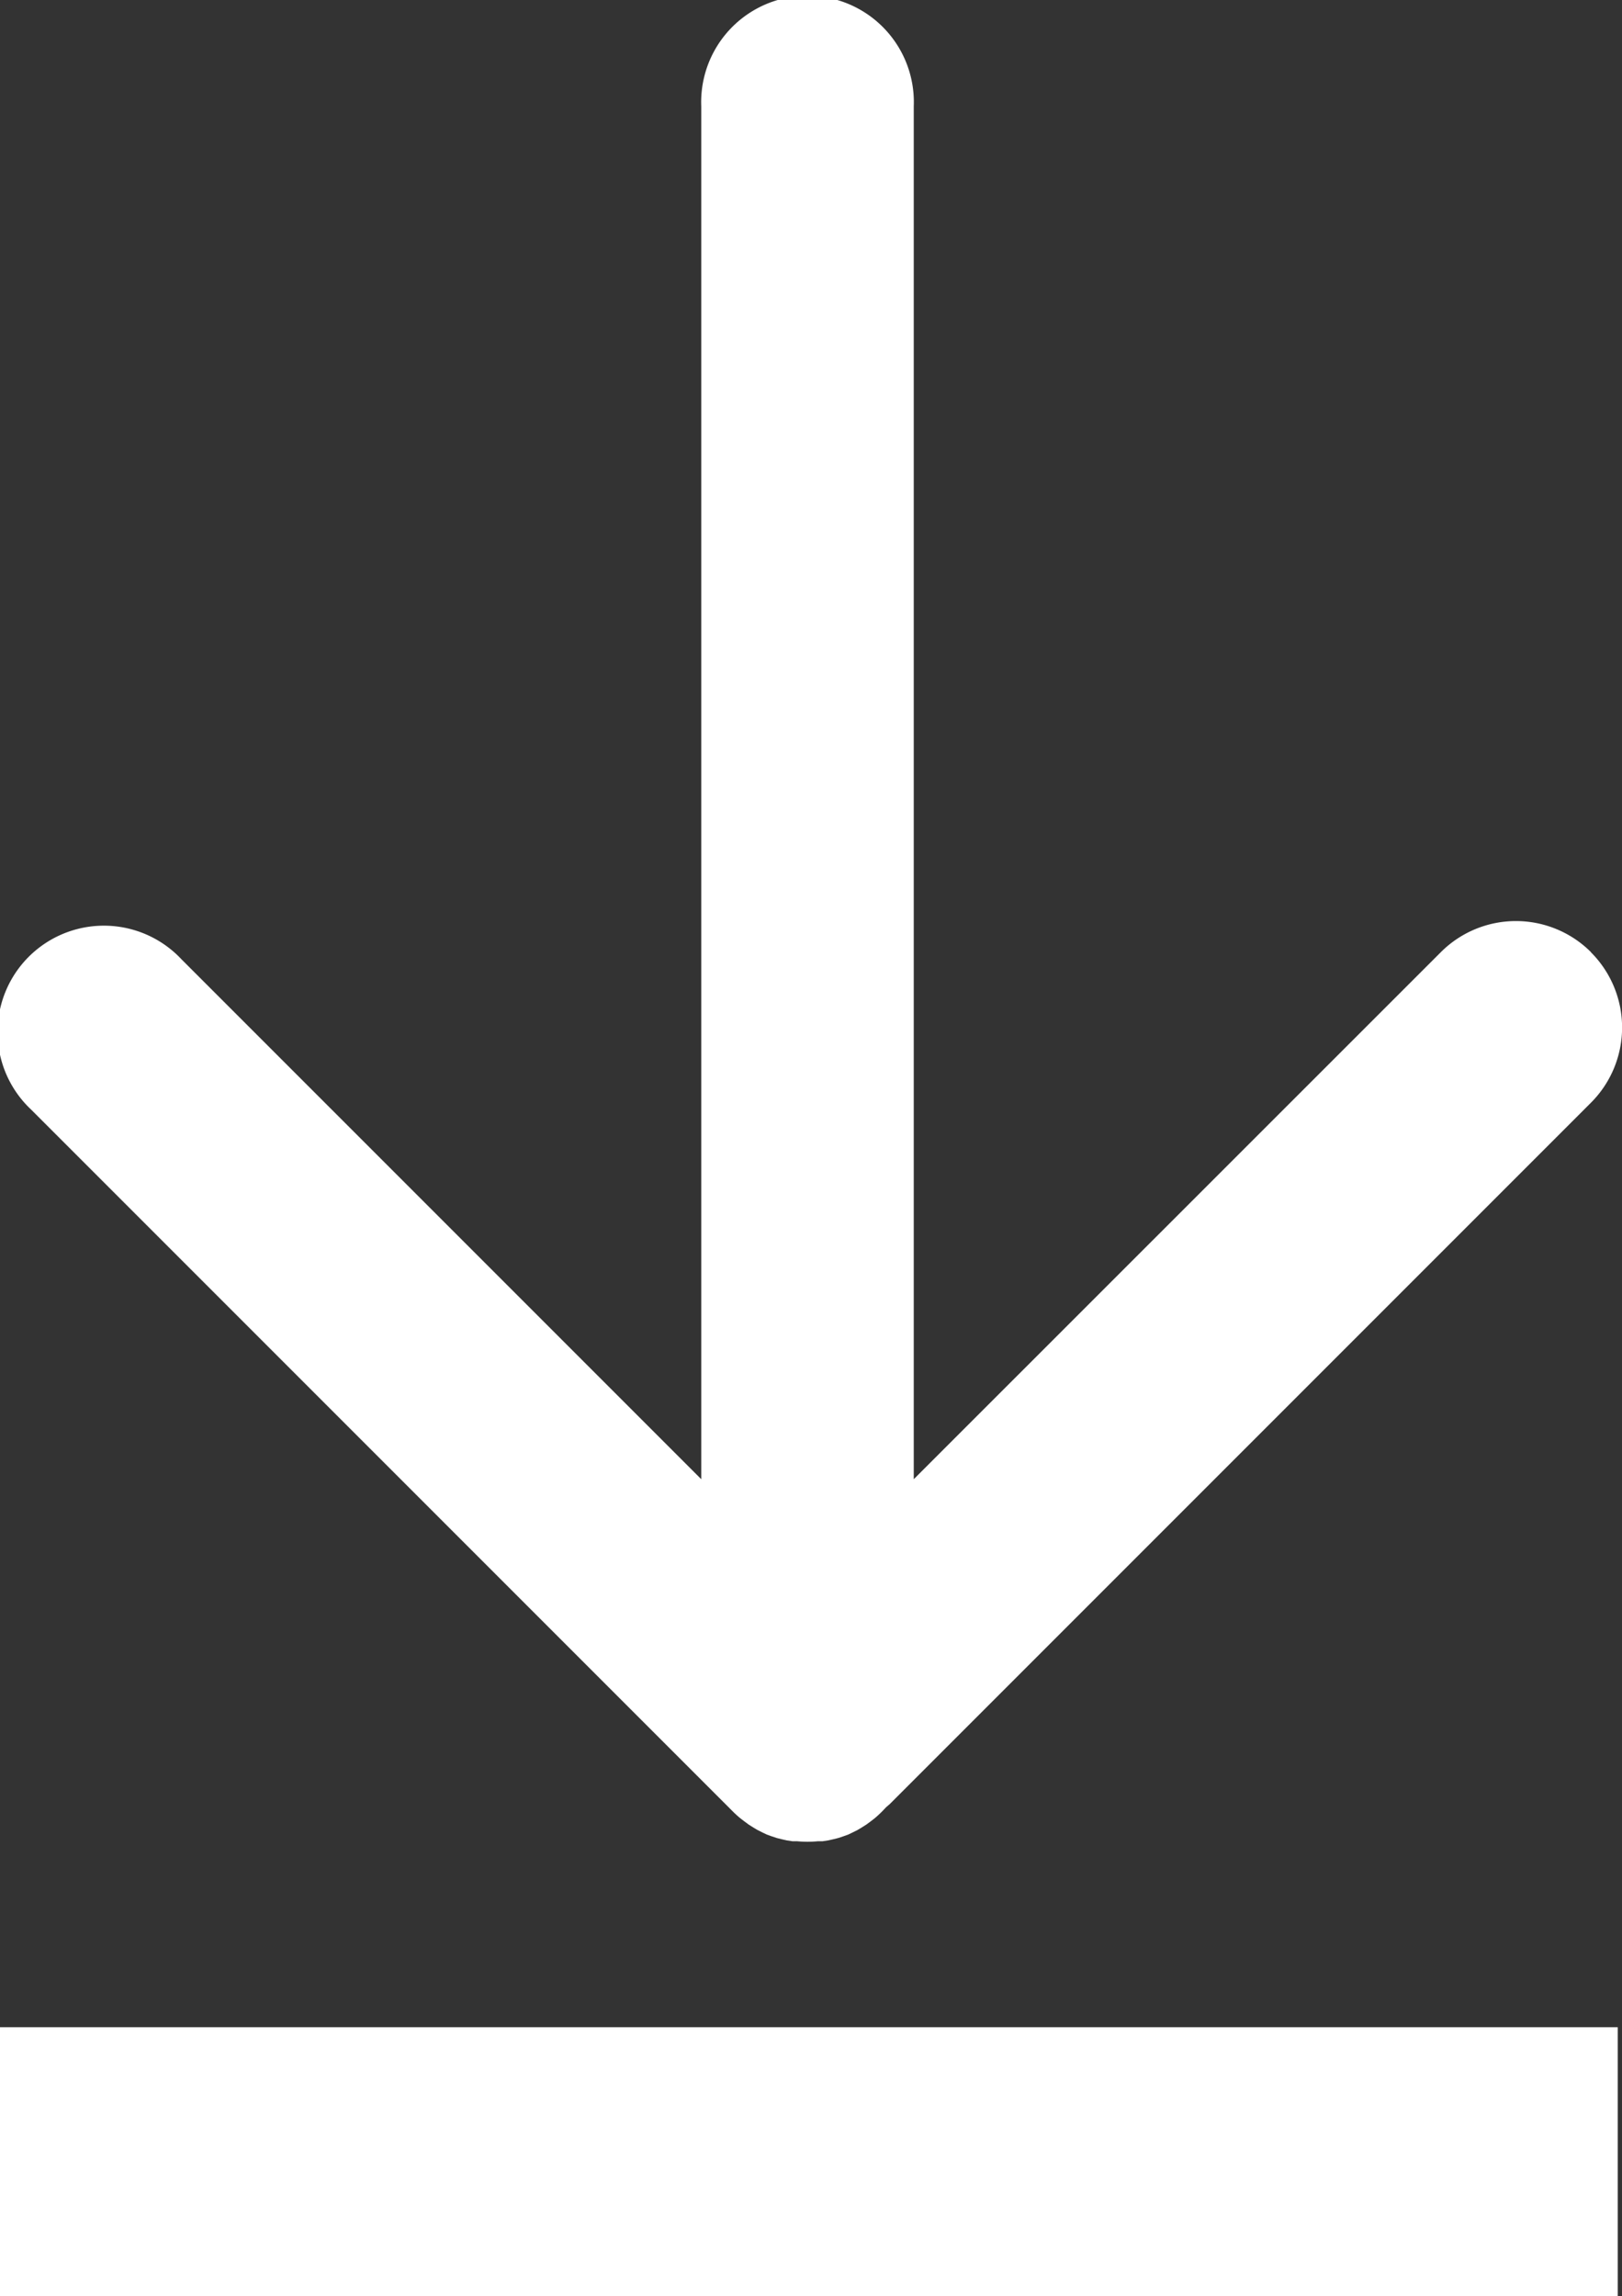 <svg id="iconfinder_24_171492_1_" data-name="iconfinder_24_171492 (1)" xmlns="http://www.w3.org/2000/svg" width="9.518" height="13.47" viewBox="0 0 9.518 13.47">
  <rect x="0" y="0" width="9.518" height="13.47" fill="#333333" stroke="none"/>
  <path id="Tracé_821" data-name="Tracé 821" d="M30.284,11.893H20.791V13.47h9.493Zm-.157-6.307a.623.623,0,0,0-.881,0L26.153,8.678V.624a.624.624,0,1,0-1.247,0V8.678l-3.05-3.05a.624.624,0,1,0-.882.882l4.115,4.115a.6.6,0,0,0,.046.042l.022.017.027.02.027.017.025.015.028.014.027.013.028.01.03.01.028.007.031.007.033.005.027,0a.634.634,0,0,0,.123,0l.027,0,.033-.005.031-.007.028-.007.03-.01.028-.01.027-.013.028-.014.025-.015.027-.017.027-.02.022-.017a.664.664,0,0,0,.066-.064l.022-.019,4.115-4.115a.624.624,0,0,0,0-.882" transform="translate(-20.791 0)" fill="#fff"/>
</svg>
